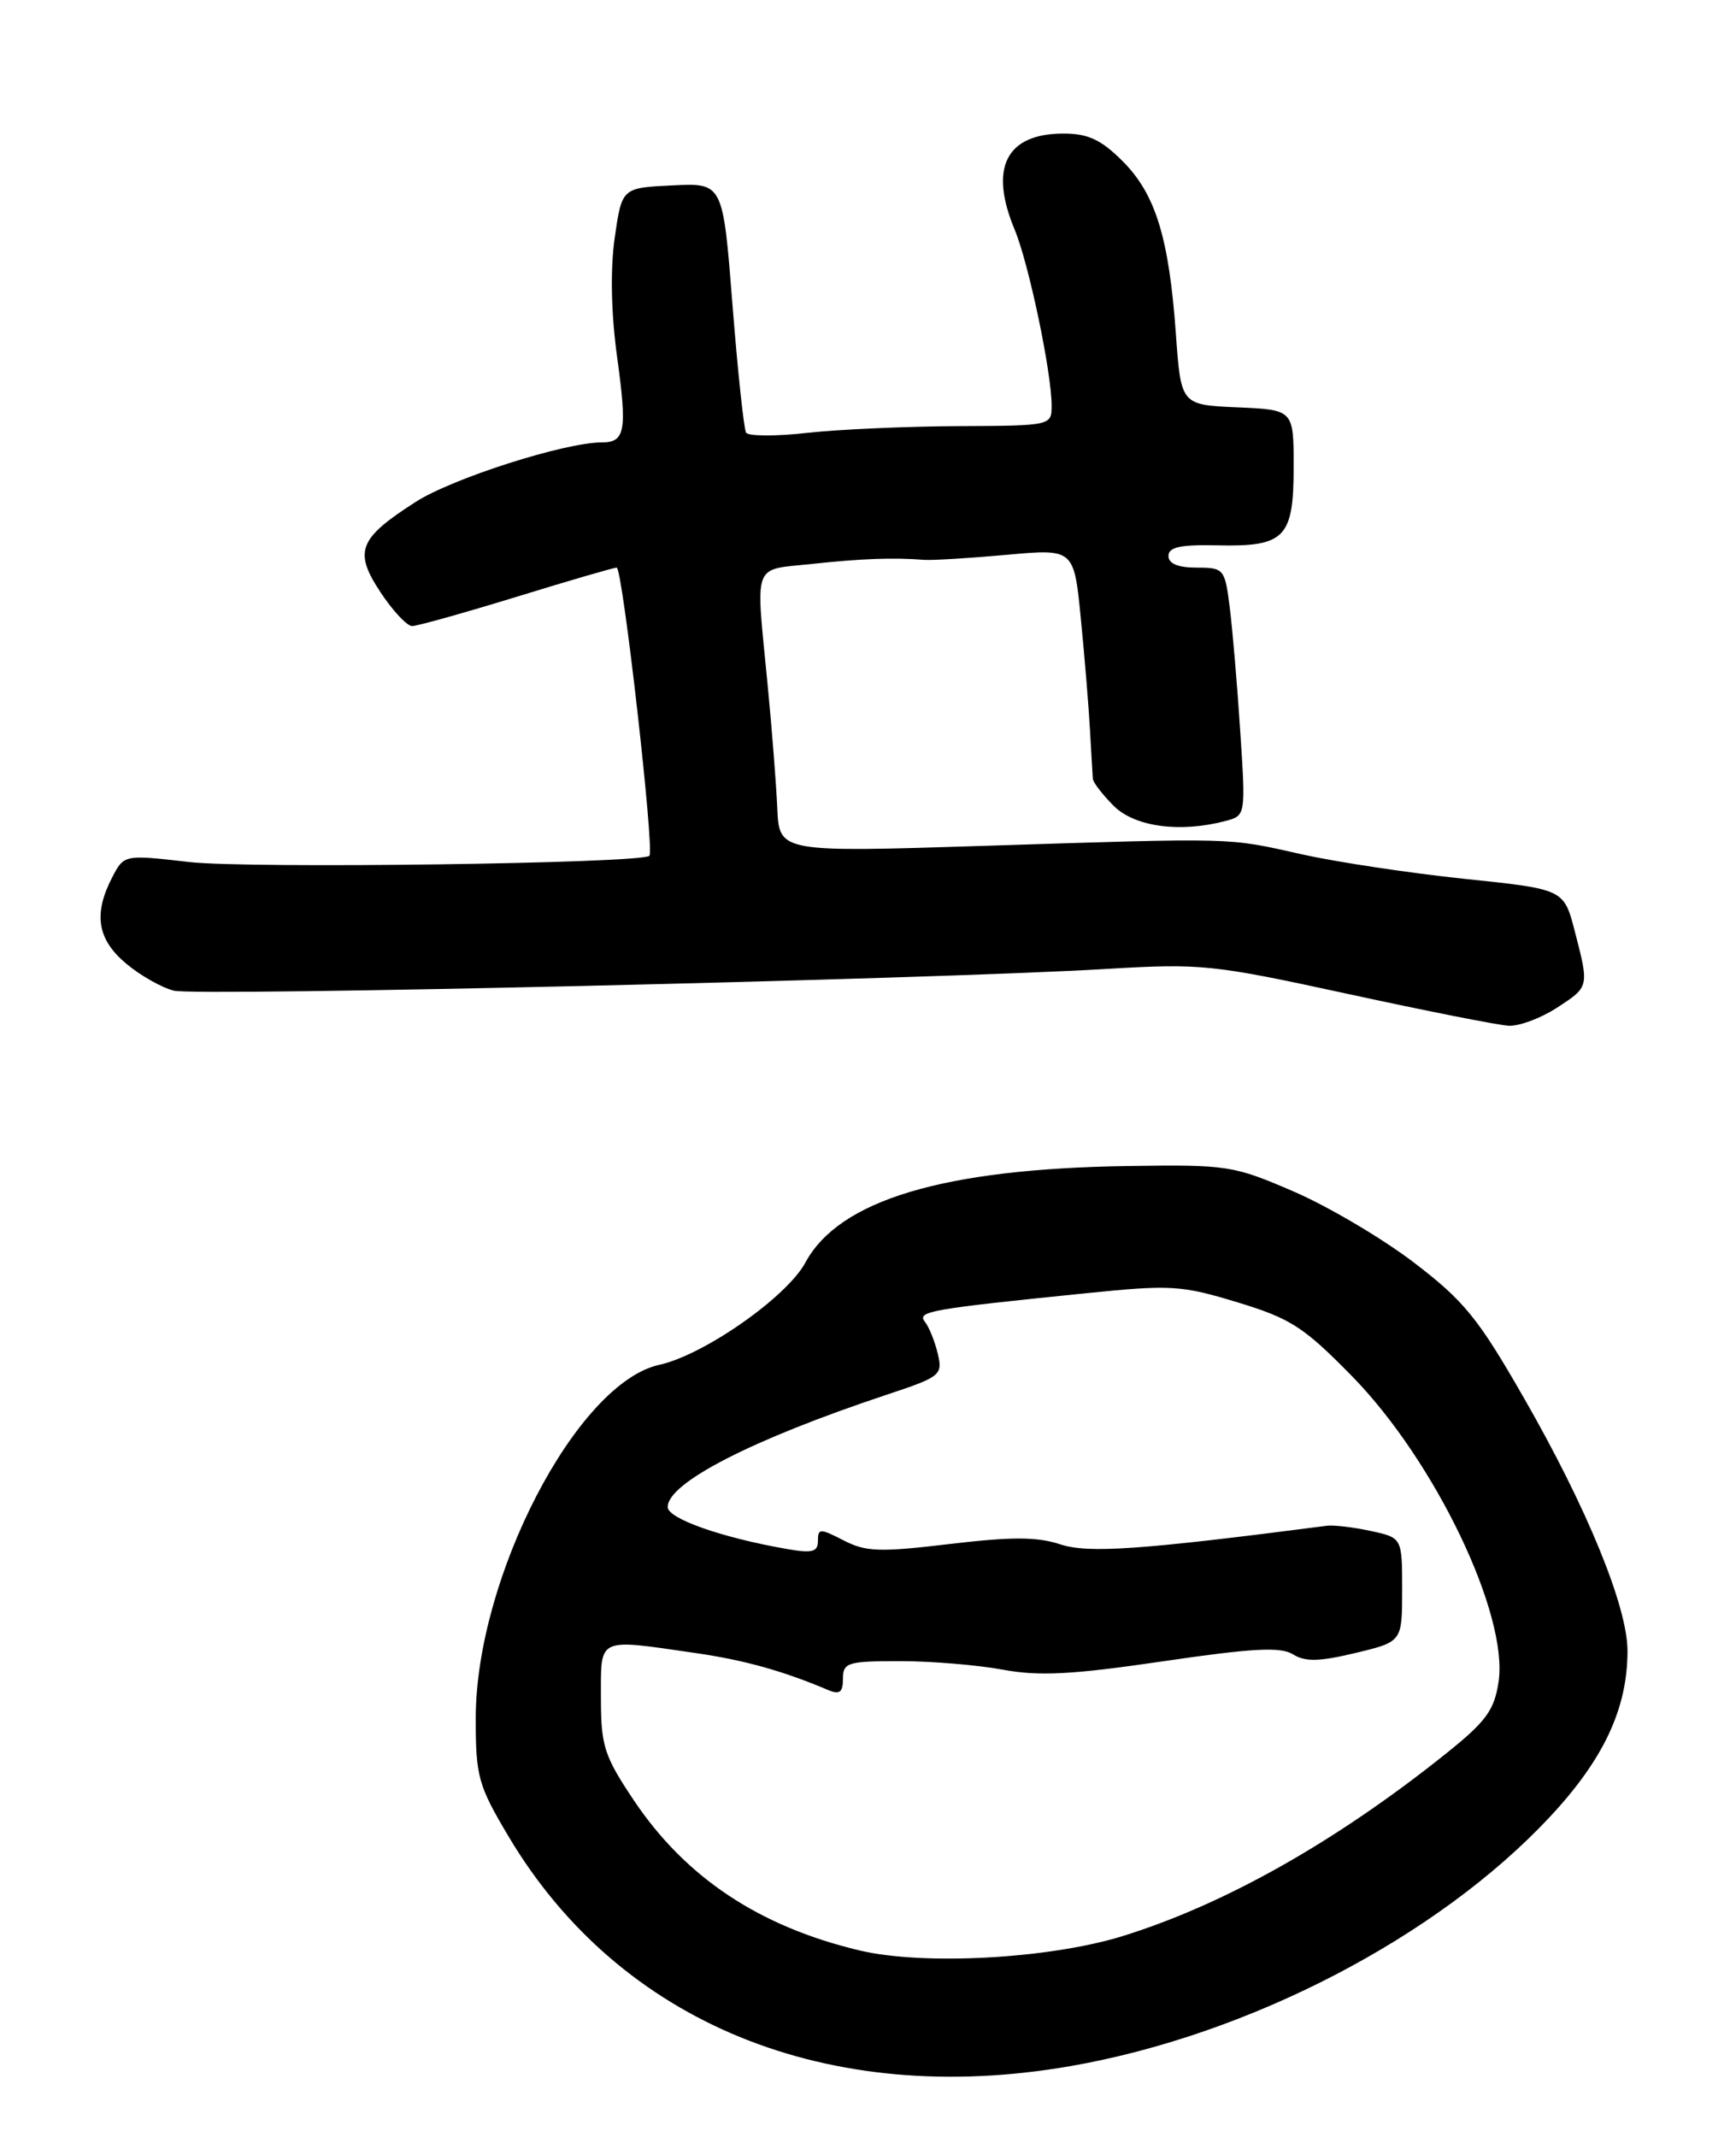 <?xml version="1.0" encoding="UTF-8" standalone="no"?>
<!DOCTYPE svg PUBLIC "-//W3C//DTD SVG 1.1//EN" "http://www.w3.org/Graphics/SVG/1.1/DTD/svg11.dtd" >
<svg xmlns="http://www.w3.org/2000/svg" xmlns:xlink="http://www.w3.org/1999/xlink" version="1.1" viewBox="0 0 208 256">
 <g >
 <path fill="currentColor"
d=" M 128.28 247.51 C 149.68 243.78 172.23 232.06 185.67 217.69 C 192.14 210.77 195.00 204.68 195.00 197.77 C 195.00 192.49 190.15 180.64 182.60 167.49 C 177.11 157.91 175.43 155.85 169.41 151.25 C 165.61 148.35 159.12 144.52 155.00 142.74 C 147.75 139.61 147.09 139.51 135.00 139.69 C 113.03 140.02 100.53 143.77 96.50 151.25 C 94.27 155.38 84.36 162.32 79.00 163.50 C 69.11 165.67 57.00 189.00 57.00 205.87 C 57.00 212.82 57.29 213.88 60.92 219.98 C 74.22 242.37 99.20 252.58 128.28 247.51 Z  M 186.50 120.75 C 190.44 118.20 190.42 118.27 188.67 111.51 C 187.37 106.52 187.37 106.52 175.44 105.28 C 168.87 104.59 160.12 103.27 156.00 102.35 C 146.95 100.32 148.35 100.36 117.93 101.33 C 93.36 102.11 93.36 102.11 93.13 96.80 C 93.00 93.89 92.48 87.22 91.97 82.00 C 90.53 67.09 90.07 68.34 97.25 67.56 C 103.24 66.92 106.96 66.78 110.75 67.07 C 111.71 67.14 116.14 66.87 120.59 66.47 C 128.68 65.73 128.68 65.73 129.50 74.11 C 129.96 78.73 130.45 84.75 130.60 87.50 C 130.75 90.25 130.91 92.86 130.94 93.30 C 130.97 93.73 132.10 95.20 133.45 96.55 C 135.98 99.07 141.43 99.79 146.88 98.34 C 149.25 97.70 149.26 97.64 148.60 87.60 C 148.24 82.04 147.67 75.36 147.34 72.75 C 146.76 68.14 146.64 68.00 143.37 68.00 C 141.14 68.00 140.00 67.52 140.00 66.60 C 140.00 65.54 141.43 65.23 145.87 65.33 C 153.96 65.51 155.00 64.44 155.00 55.92 C 155.00 49.09 155.00 49.09 148.25 48.80 C 141.50 48.50 141.50 48.50 140.89 40.00 C 140.06 28.46 138.45 23.25 134.51 19.31 C 131.93 16.73 130.36 16.00 127.43 16.00 C 120.55 16.00 118.47 20.09 121.58 27.53 C 123.26 31.57 126.00 44.60 126.00 48.59 C 126.00 50.99 125.96 51.00 114.75 51.05 C 108.56 51.08 100.44 51.44 96.69 51.86 C 92.95 52.28 89.66 52.26 89.39 51.83 C 89.13 51.40 88.39 44.49 87.76 36.48 C 86.62 21.91 86.62 21.91 80.56 22.21 C 74.51 22.50 74.51 22.50 73.65 28.50 C 73.11 32.31 73.22 37.53 73.94 42.78 C 75.16 51.61 74.91 53.00 72.10 53.00 C 67.66 53.00 54.21 57.30 49.80 60.13 C 42.94 64.53 42.35 66.06 45.61 70.98 C 47.07 73.19 48.77 75.00 49.38 75.00 C 50.00 75.00 55.62 73.42 61.88 71.50 C 68.14 69.57 73.54 68.00 73.89 68.00 C 74.59 68.00 78.44 101.90 77.81 102.52 C 76.89 103.45 29.76 104.08 22.68 103.27 C 14.86 102.37 14.86 102.37 13.43 105.13 C 11.17 109.50 11.66 112.53 15.08 115.41 C 16.77 116.84 19.36 118.31 20.83 118.68 C 23.59 119.38 111.26 117.34 132.50 116.08 C 143.97 115.40 145.26 115.54 161.50 119.07 C 170.85 121.10 179.52 122.82 180.76 122.88 C 182.01 122.95 184.59 121.99 186.50 120.75 Z  M 103.00 233.66 C 90.97 230.80 82.14 224.93 75.92 215.64 C 72.38 210.34 72.00 209.15 72.00 203.39 C 72.00 196.06 71.47 196.31 83.21 198.01 C 89.18 198.87 93.77 200.15 99.25 202.47 C 100.60 203.04 101.00 202.73 101.00 201.11 C 101.00 199.17 101.55 199.00 107.82 199.00 C 111.57 199.00 117.11 199.46 120.14 200.02 C 124.52 200.83 128.45 200.62 139.34 199.02 C 150.08 197.44 153.45 197.26 154.93 198.19 C 156.39 199.10 158.08 199.06 162.41 198.02 C 168.00 196.68 168.00 196.68 168.00 190.45 C 168.00 184.22 168.00 184.22 164.25 183.41 C 162.19 182.96 159.82 182.68 159.00 182.78 C 136.62 185.68 130.38 186.12 127.01 185.00 C 124.26 184.09 121.16 184.09 113.77 184.97 C 105.41 185.97 103.72 185.91 101.07 184.53 C 98.25 183.08 98.00 183.08 98.00 184.59 C 98.00 185.93 97.32 186.10 94.25 185.56 C 86.42 184.19 80.00 181.92 80.00 180.54 C 80.00 177.63 90.13 172.44 106.25 167.08 C 112.70 164.94 112.97 164.72 112.36 162.17 C 112.01 160.70 111.32 158.98 110.82 158.35 C 109.84 157.10 111.30 156.84 130.27 154.91 C 140.28 153.90 141.55 153.97 148.25 156.01 C 154.64 157.95 156.19 158.95 161.98 164.85 C 171.94 175.02 180.76 193.42 179.55 201.49 C 179.04 204.89 178.05 206.24 173.22 210.10 C 160.06 220.63 146.73 228.15 134.50 231.94 C 125.71 234.66 110.65 235.48 103.00 233.66 Z "/>
</g>
</svg>